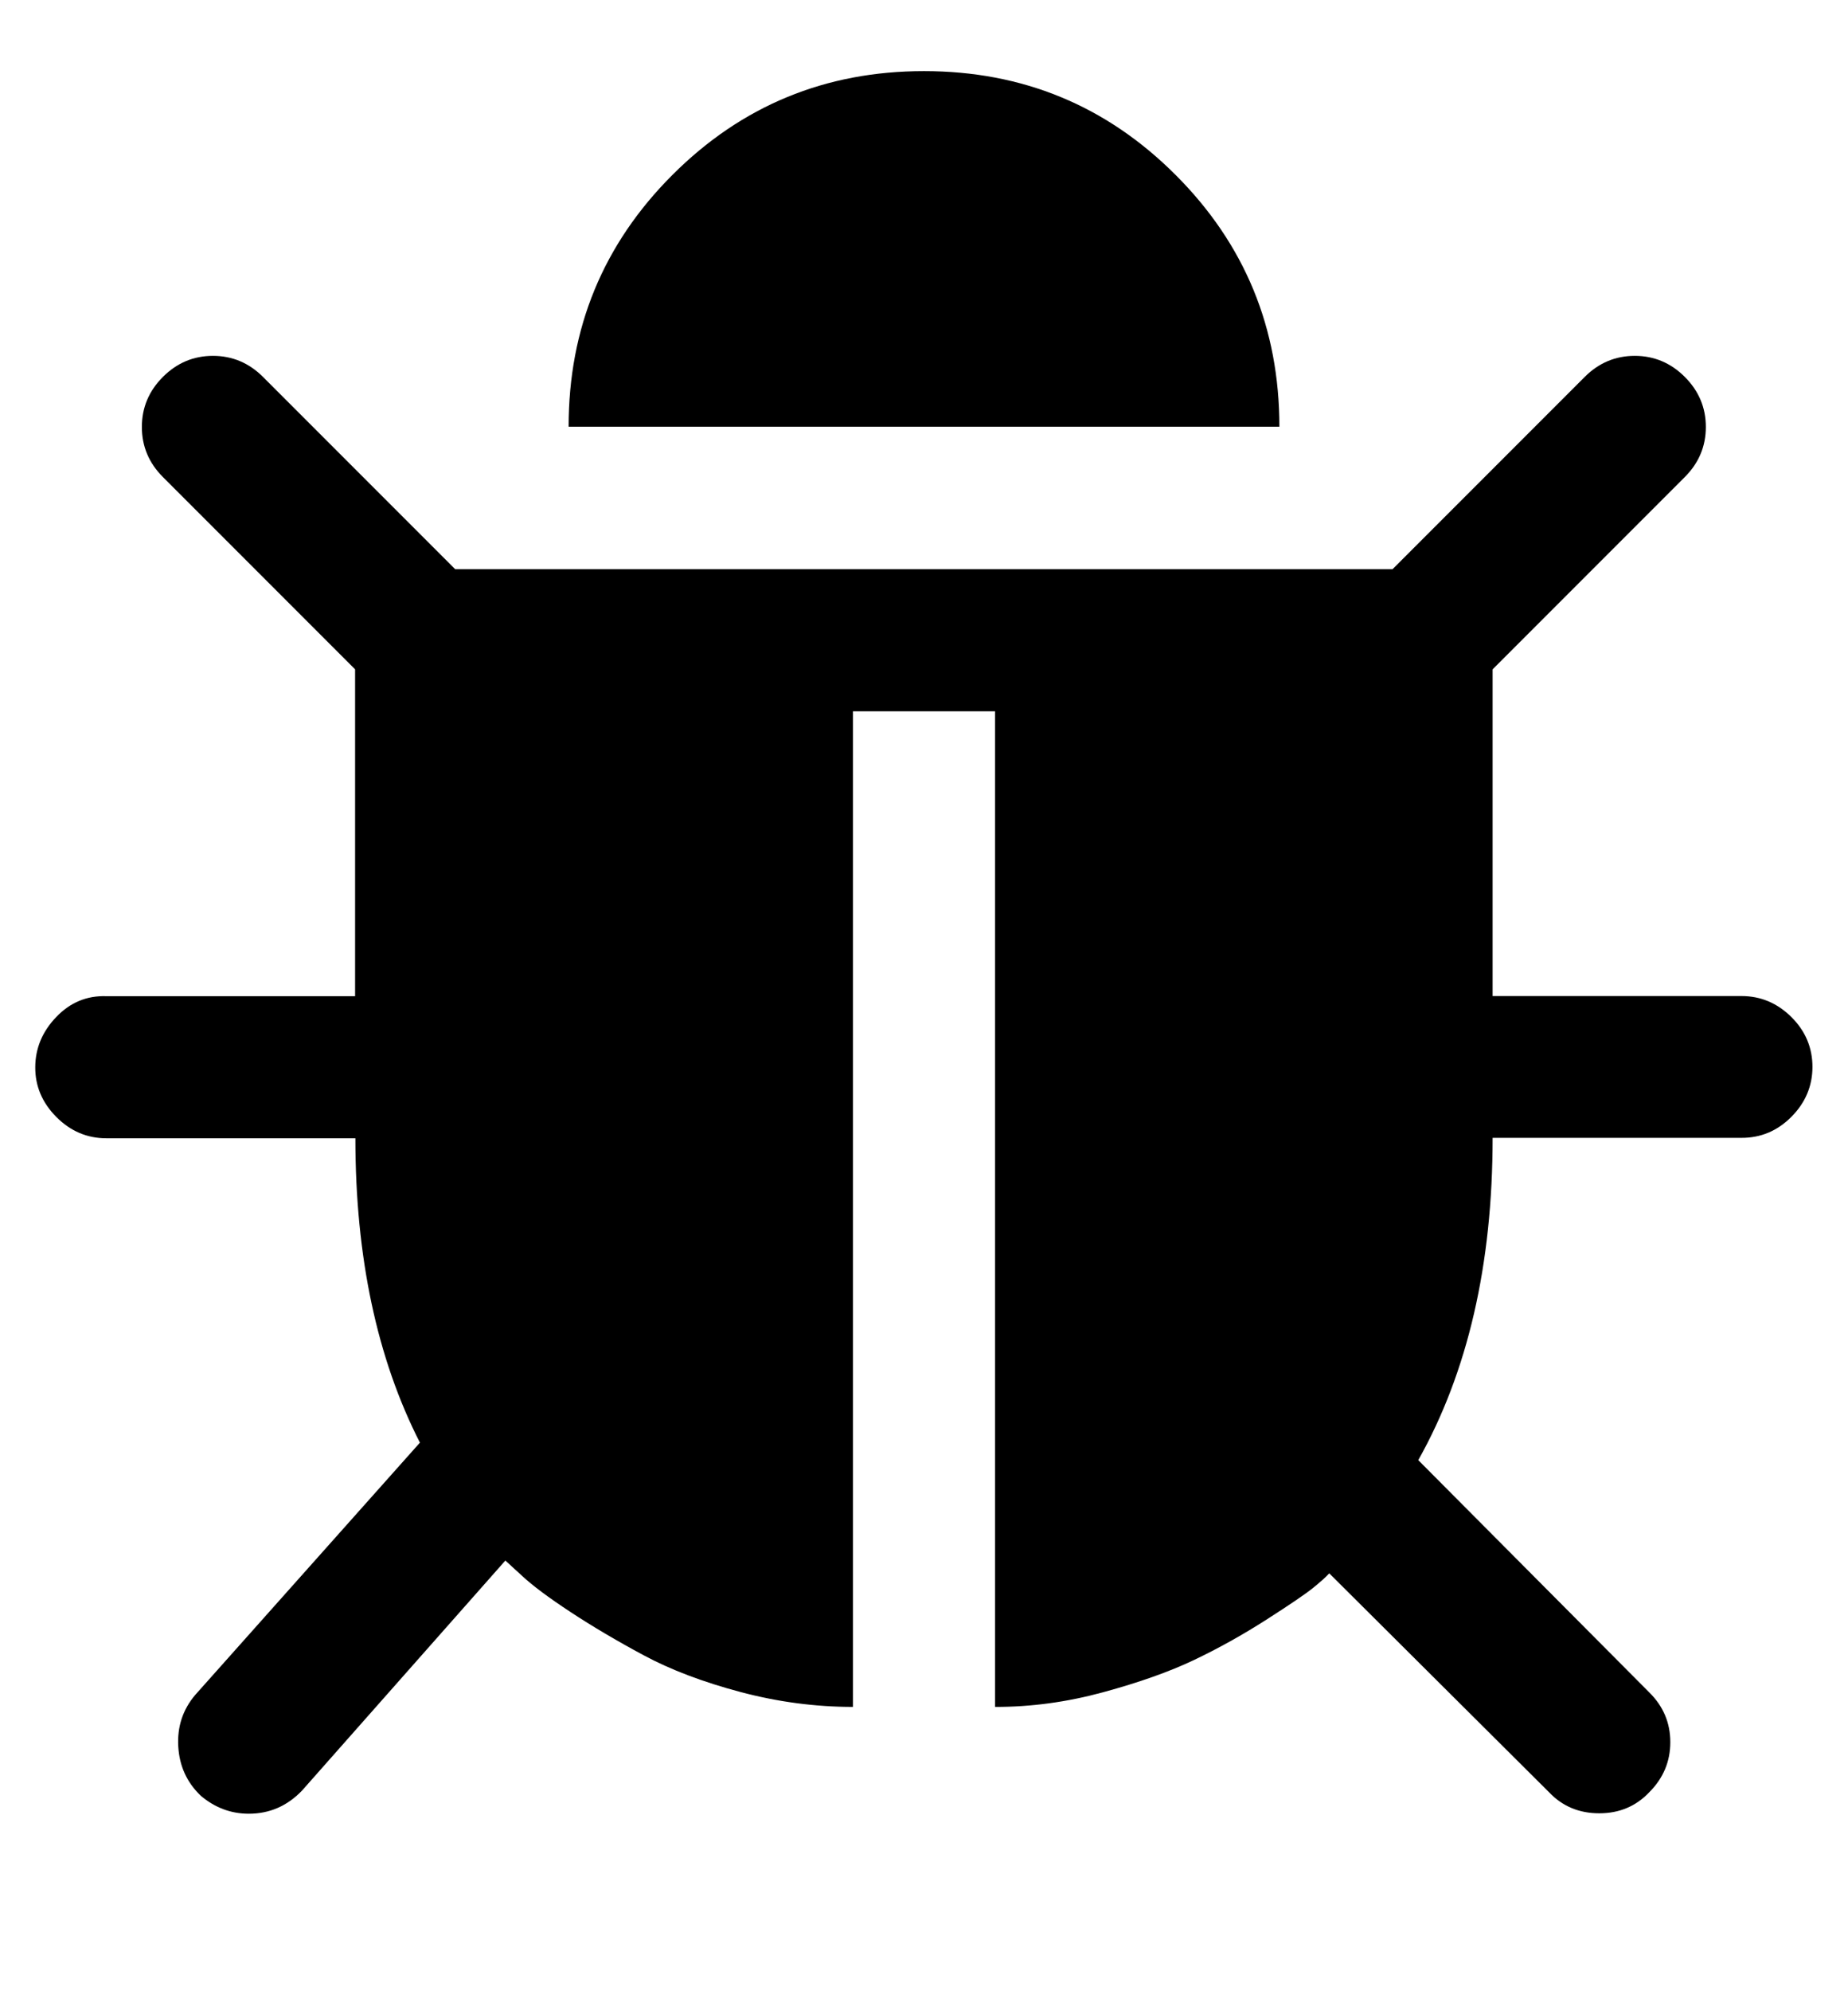<svg xmlns="http://www.w3.org/2000/svg" viewBox="0 0 13 14"><path d="M12.75 7.5q0 .203-.148.352T12.25 8H10.5q0 1.336-.523 2.266l1.625 1.633q.148.146.148.35t-.148.352q-.14.148-.352.148t-.352-.147l-1.547-1.54q-.037.04-.115.103t-.328.223-.508.283-.64.227-.76.103v-7H6v7q-.397 0-.792-.105t-.68-.258-.516-.305-.34-.254l-.117-.107-1.43 1.617q-.156.163-.375.163-.187 0-.336-.125-.148-.14-.16-.348t.12-.363l1.58-1.773q-.454-.89-.454-2.14H.748q-.203 0-.352-.15t-.148-.35.148-.353.352-.146h1.75V4.706L1.146 3.354q-.148-.148-.148-.352t.148-.352.352-.148.352.148l1.352 1.352h6.594l1.352-1.352q.148-.148.352-.148t.352.148.148.352-.148.352L10.5 4.706v2.297h1.75q.203 0 .352.148t.148.354zM9 3H4q0-1.04.73-1.77T6.5.5t1.77.73T9 3z" /></svg>